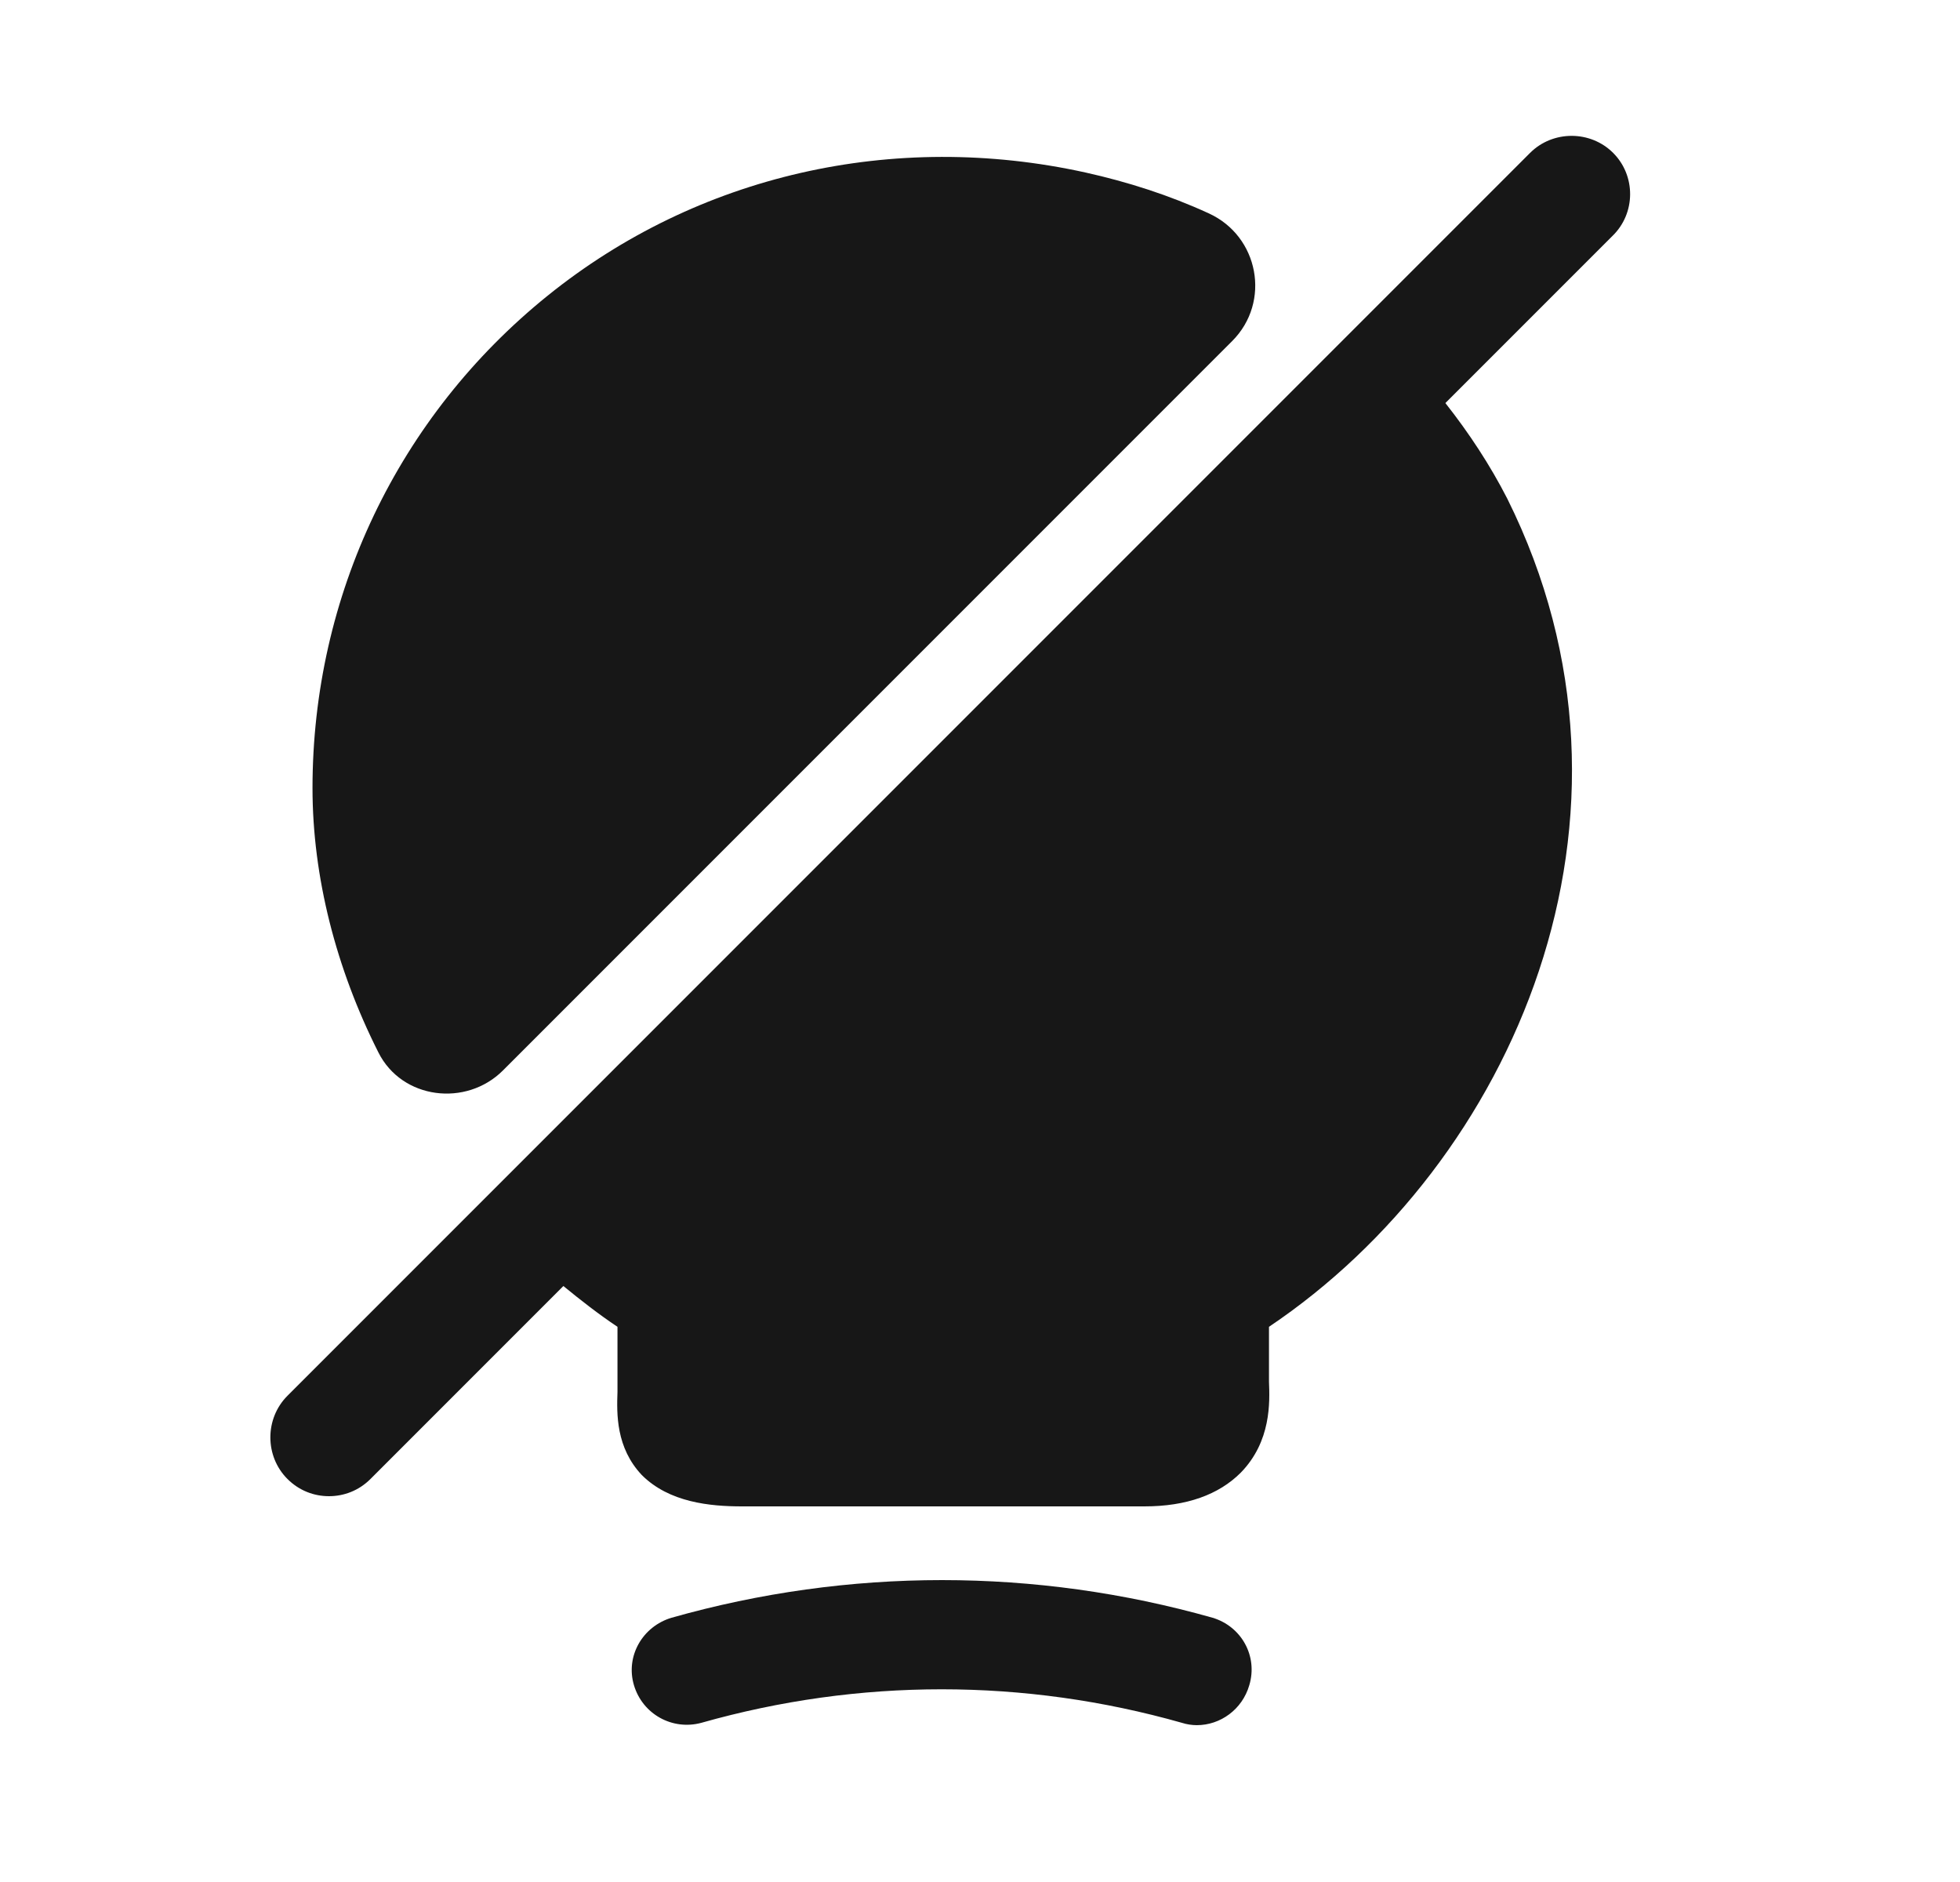 <svg width="25" height="24" viewBox="0 0 25 24" fill="none" xmlns="http://www.w3.org/2000/svg">
<path d="M15.716 4.35L6.416 13.65C5.946 14.12 5.126 14.02 4.826 13.42C4.286 12.35 3.986 11.18 3.986 10.05C3.986 7.6 5.076 5.31 6.986 3.77C8.896 2.23 11.396 1.66 13.846 2.2C14.386 2.32 14.916 2.49 15.416 2.72C16.056 3.01 16.216 3.85 15.716 4.35Z" fill="#171717"/>
<path d="M15.466 20.63C13.206 19.99 10.825 19.99 8.566 20.63C8.196 20.74 7.976 21.12 8.086 21.49C8.196 21.86 8.576 22.07 8.946 21.97C10.956 21.4 13.066 21.4 15.075 21.97C15.136 21.99 15.206 22 15.265 22C15.566 22 15.845 21.8 15.935 21.49C16.046 21.12 15.835 20.74 15.466 20.63Z" fill="#171717"/>
<path d="M20.576 1.95C20.286 1.66 19.806 1.66 19.516 1.95L3.666 17.8C3.376 18.09 3.376 18.57 3.666 18.86C3.816 19.01 4.006 19.08 4.196 19.08C4.386 19.08 4.576 19.01 4.726 18.86L7.186 16.4C7.406 16.58 7.636 16.76 7.876 16.92V17.75C7.866 18.03 7.856 18.46 8.186 18.81C8.536 19.16 9.056 19.21 9.466 19.21H14.596C15.136 19.21 15.546 19.06 15.826 18.78C16.216 18.38 16.196 17.88 16.186 17.62V16.92C19.296 14.83 21.246 10.42 19.226 6.36C19.006 5.93 18.736 5.52 18.436 5.14L20.566 3.01C20.866 2.72 20.866 2.24 20.576 1.95Z" fill="#171717"/>
</svg>
